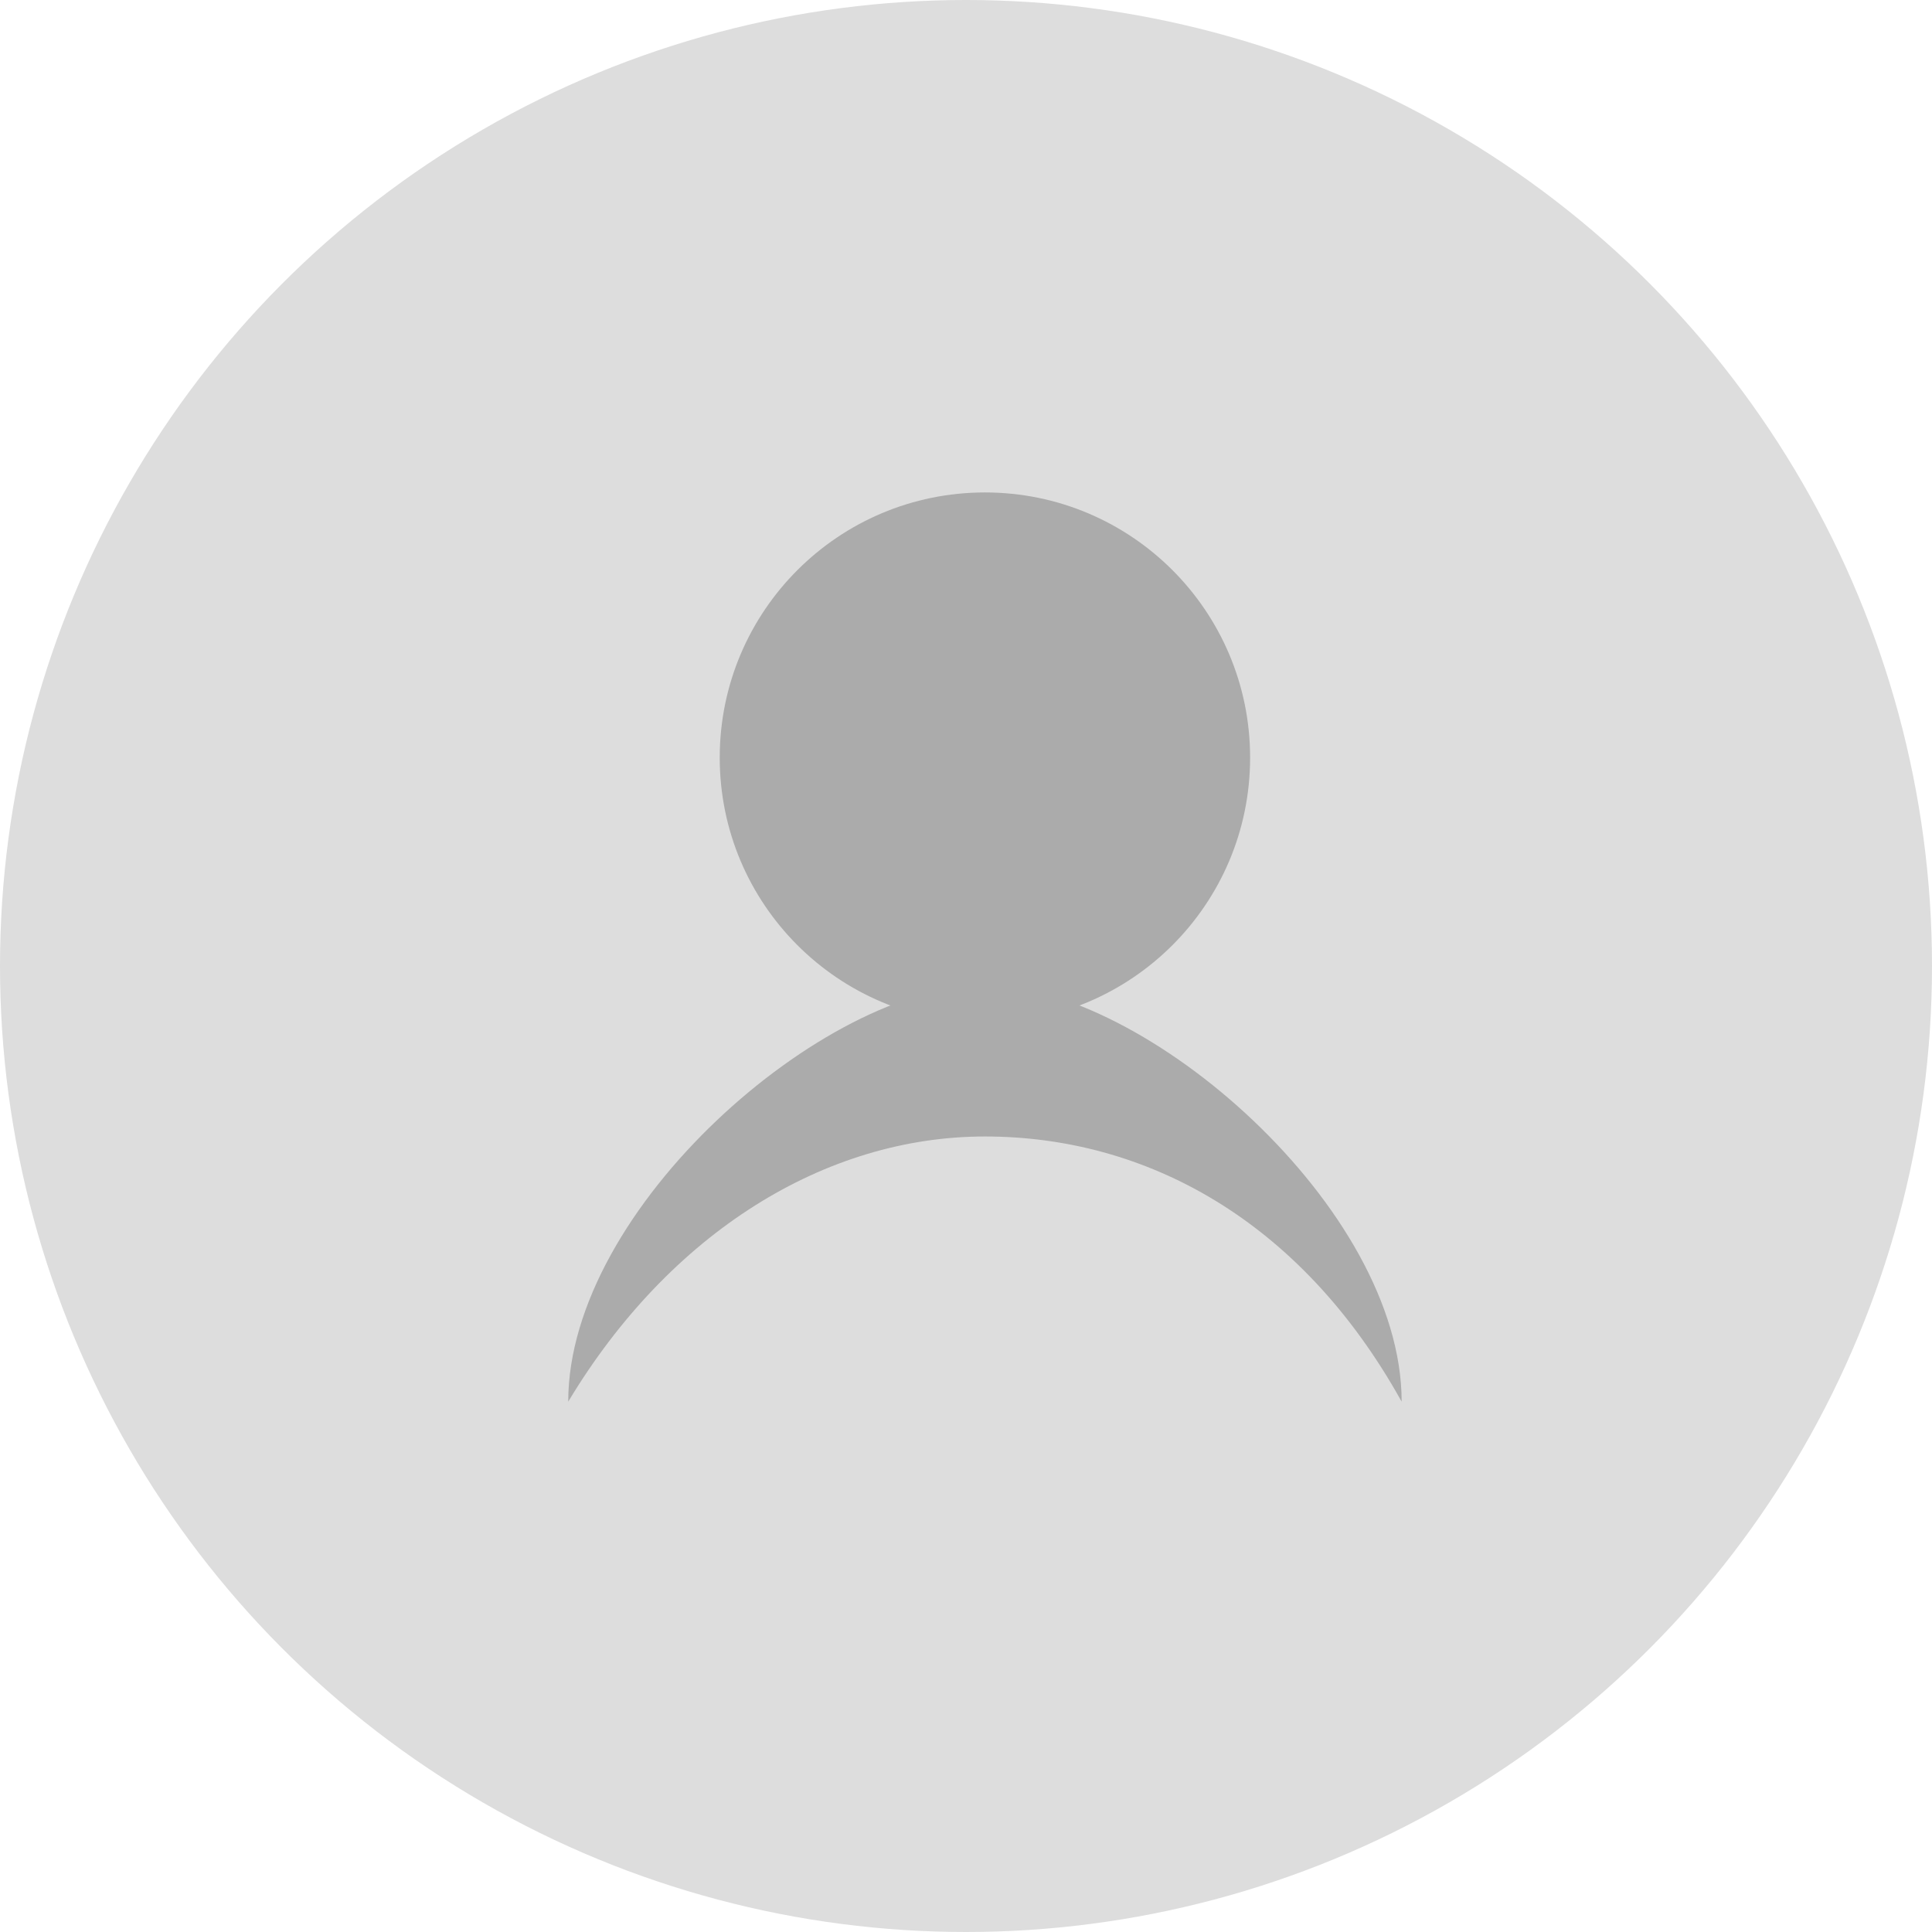<svg width="53" height="53" viewBox="0 0 53 53" fill="none" xmlns="http://www.w3.org/2000/svg">
<circle cx="26.5" cy="26.5" r="26.5" fill="#DDDDDD"/>
<circle cx="27.019" cy="20.784" r="7.275" fill="#ABABAB"/>
<path d="M38.451 38.451C35.67 33.445 31.411 31.177 27.019 31.177C22.627 31.177 18.369 33.823 15.588 38.451C15.588 33.135 22.627 27.02 27.019 27.02C31.411 27.02 38.451 33.135 38.451 38.451Z" fill="#ABABAB"/>
</svg>
